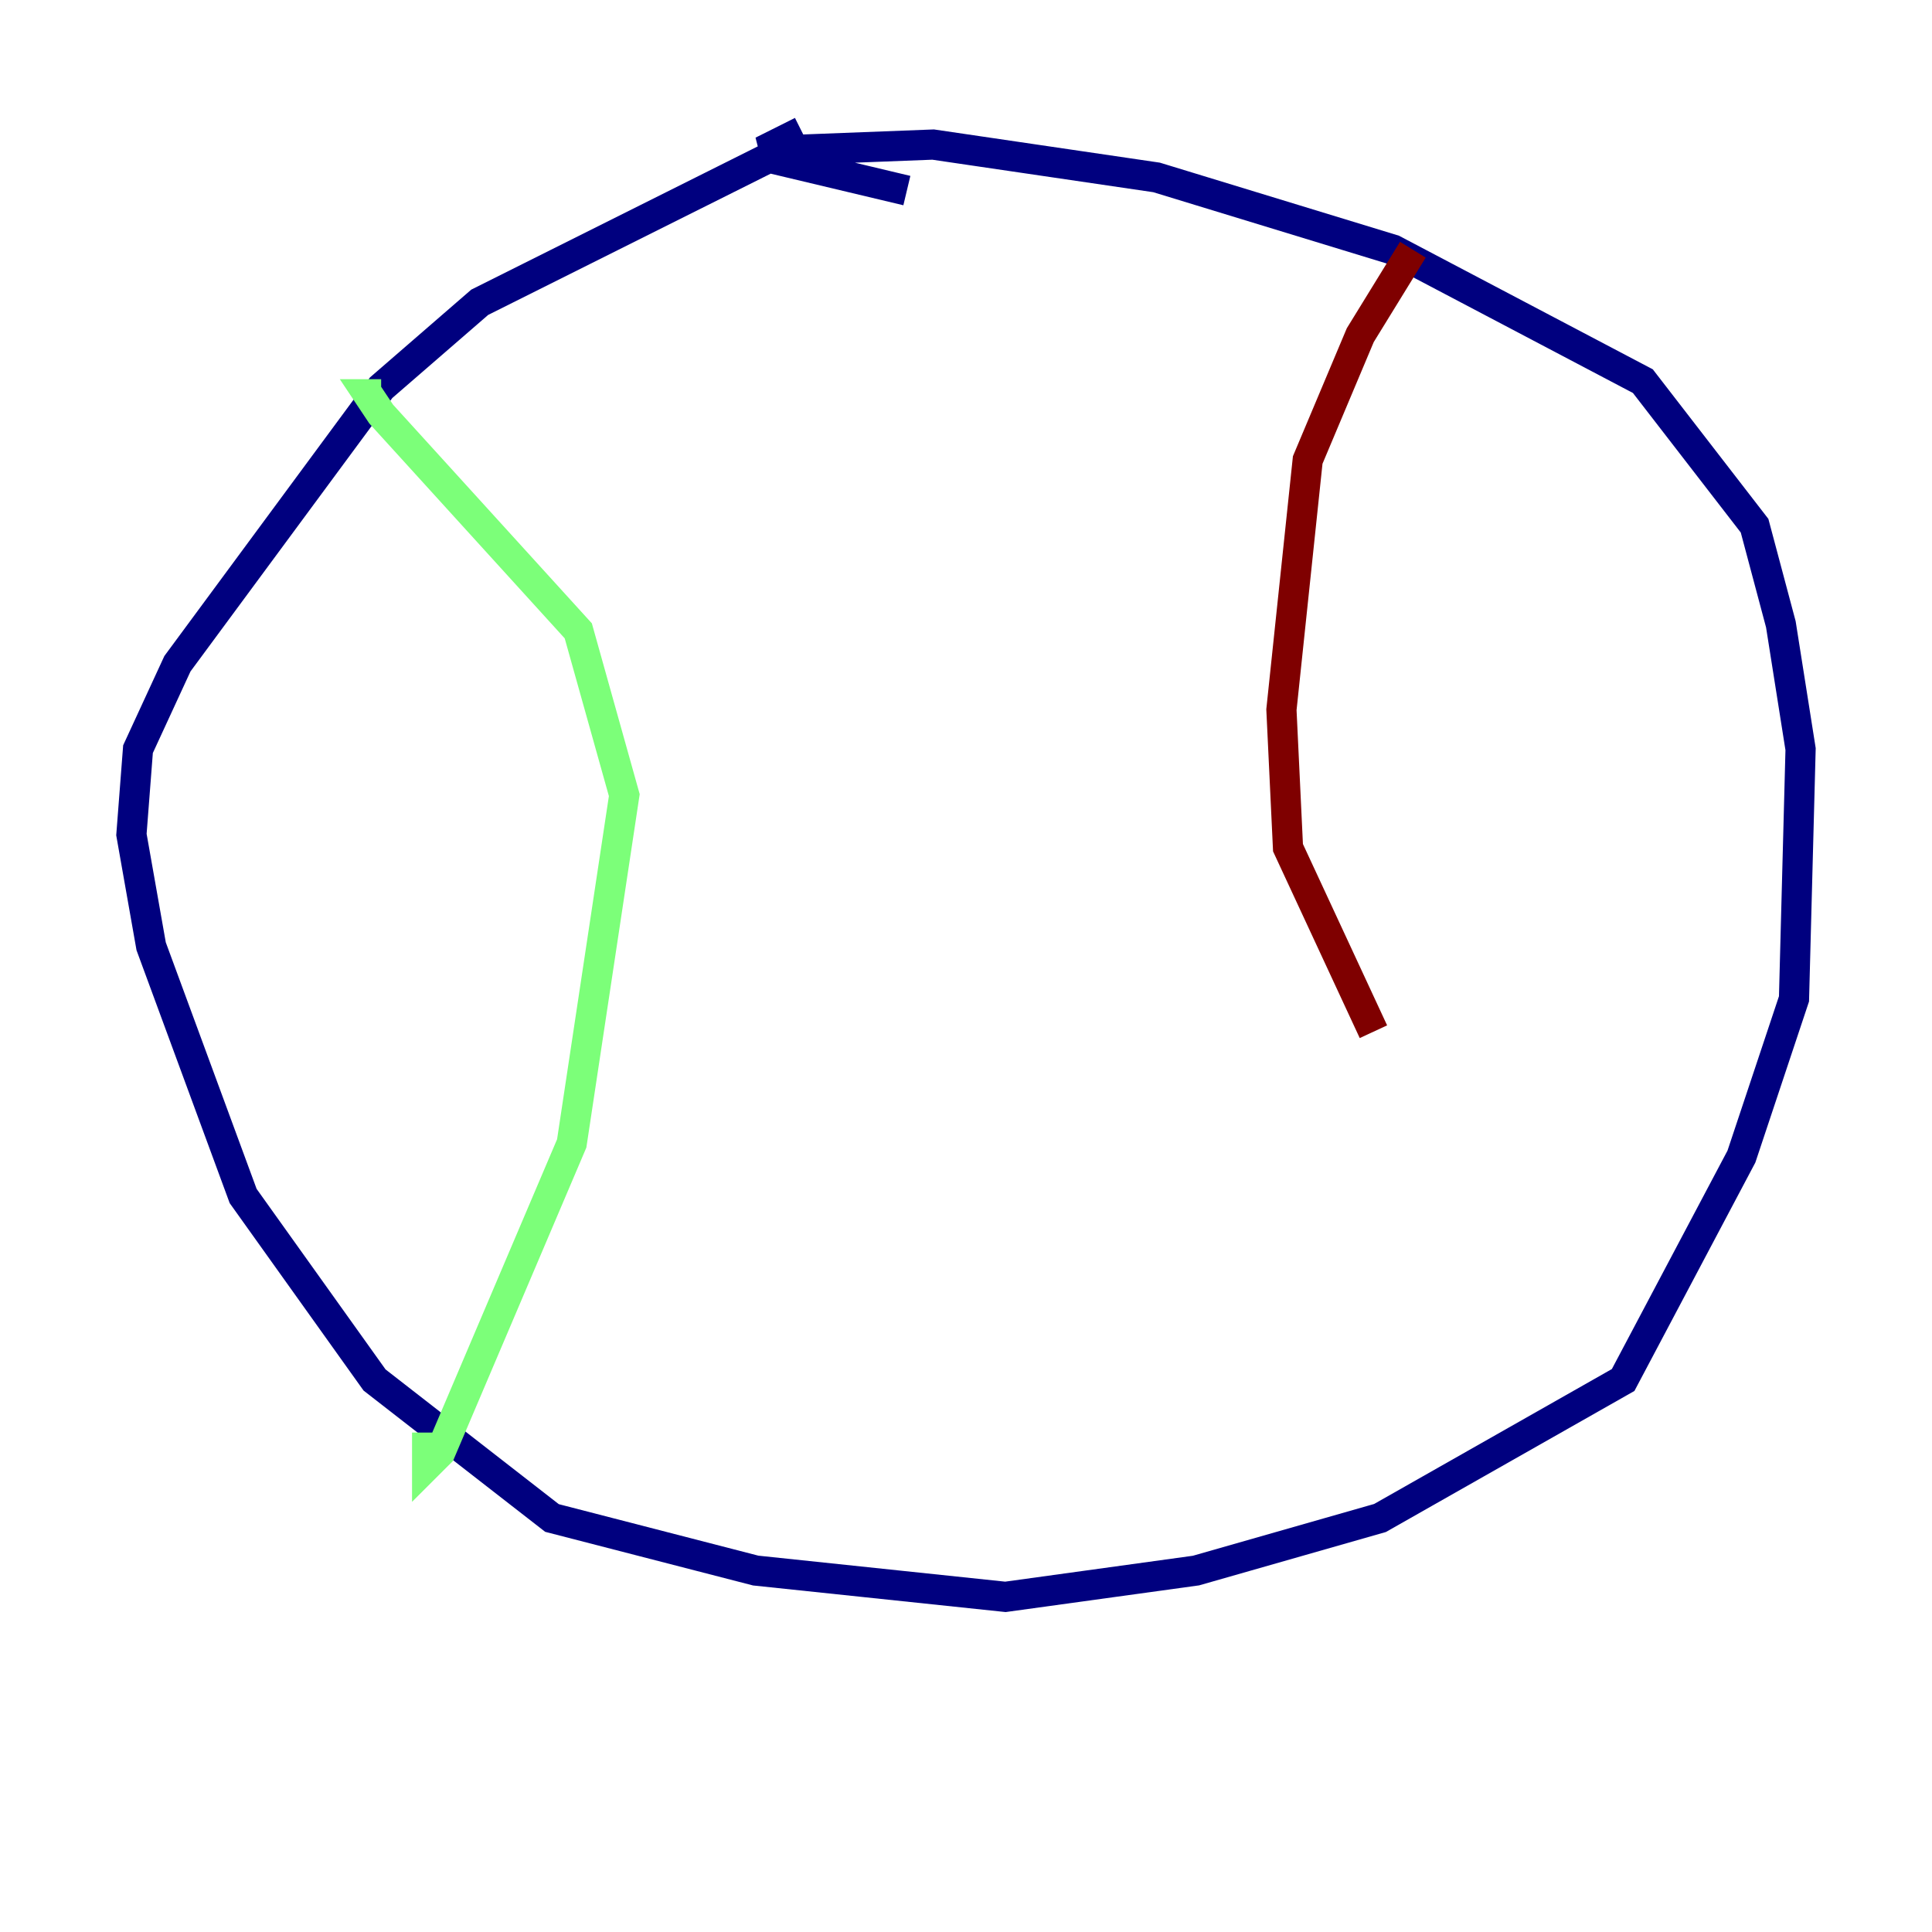 <?xml version="1.0" encoding="utf-8" ?>
<svg baseProfile="tiny" height="128" version="1.2" viewBox="0,0,128,128" width="128" xmlns="http://www.w3.org/2000/svg" xmlns:ev="http://www.w3.org/2001/xml-events" xmlns:xlink="http://www.w3.org/1999/xlink"><defs /><polyline fill="none" points="60.082,12.626 50.939,10.449 31.782,20.027 25.252,25.687 11.755,43.973 9.143,49.633 8.707,55.292 10.014,62.694 16.109,79.238 24.816,91.429 36.571,100.571 50.068,104.054 66.612,105.796 79.238,104.054 91.429,100.571 107.537,91.429 115.374,76.626 118.857,66.177 119.293,49.633 117.986,41.361 116.245,34.83 108.844,25.252 92.299,16.544 76.626,11.755 61.823,9.578 50.503,10.014 53.116,8.707" stroke="#00007f" stroke-width="2" /><polyline fill="none" points="25.252,26.122 24.381,26.122 25.252,27.429 38.313,41.796 41.361,52.68 37.878,75.755 29.17,96.218 28.299,97.088 28.299,94.912" stroke="#7cff79" stroke-width="2" /><polyline fill="none" points="93.605,16.544 90.122,22.204 86.639,30.476 84.898,47.02 85.333,56.163 90.993,68.354" stroke="#7f0000" stroke-width="2" /></svg>